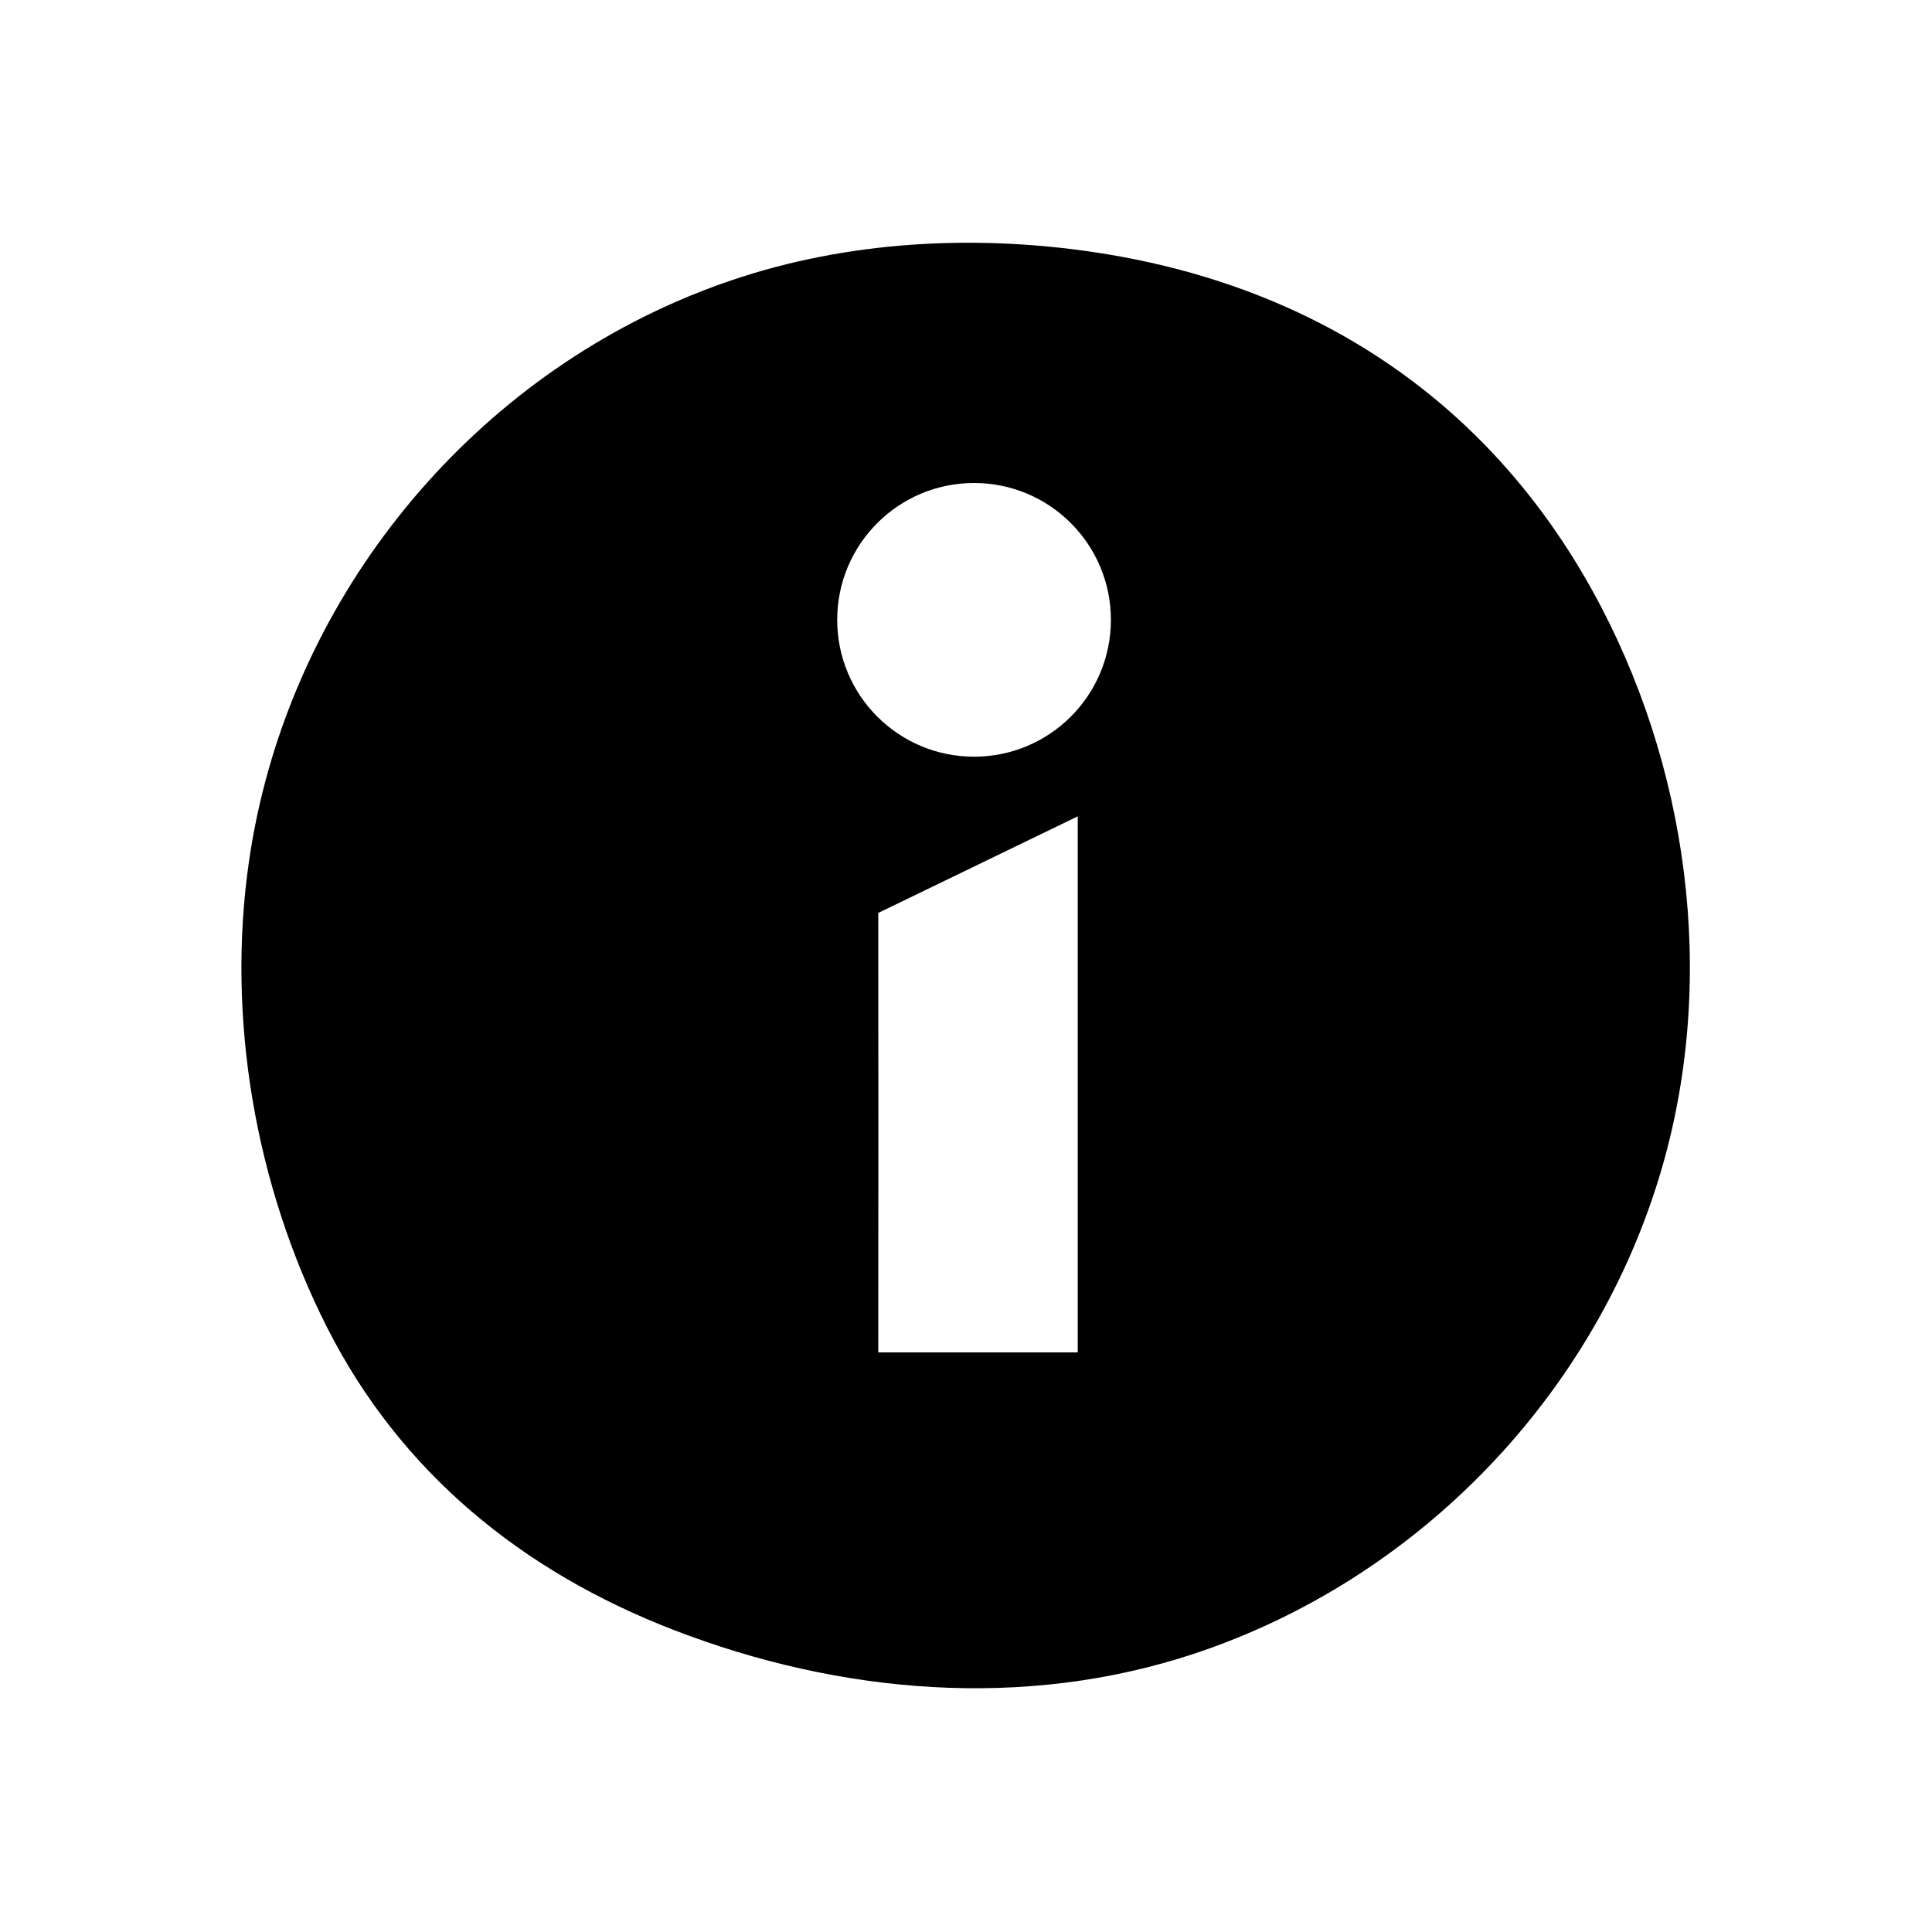 <svg xmlns="http://www.w3.org/2000/svg" viewBox="0 0 24 24"><path d="M18.446,5.527c-1.275-1.309-2.936-2.11-4.865-2.396c-1.493-0.221-3.06-0.136-4.495,0.351c-0.236,0.08-0.468,0.17-0.696,0.27c-2.815,1.234-4.854,3.898-5.296,6.941c-0.284,1.951,0.077,4.032,0.965,5.789c0.916,1.812,2.435,3.043,4.315,3.768c2.06,0.795,4.351,0.994,6.466,0.291c2.784-0.925,4.994-3.223,5.808-6.042c0.683-2.365,0.328-5.008-0.871-7.17C19.4,6.649,18.953,6.048,18.446,5.527z M12.1,6c0.939,0,1.7,0.761,1.7,1.7c0,0.939-0.761,1.7-1.7,1.7c-0.939,0-1.7-0.761-1.7-1.7C10.4,6.761,11.161,6,12.1,6z M13.388,16.8H10.91c0.002-0.174,0.002-5.386,0-5.459l2.478-1.2C13.388,10.18,13.388,16.653,13.388,16.8z"/></svg>
